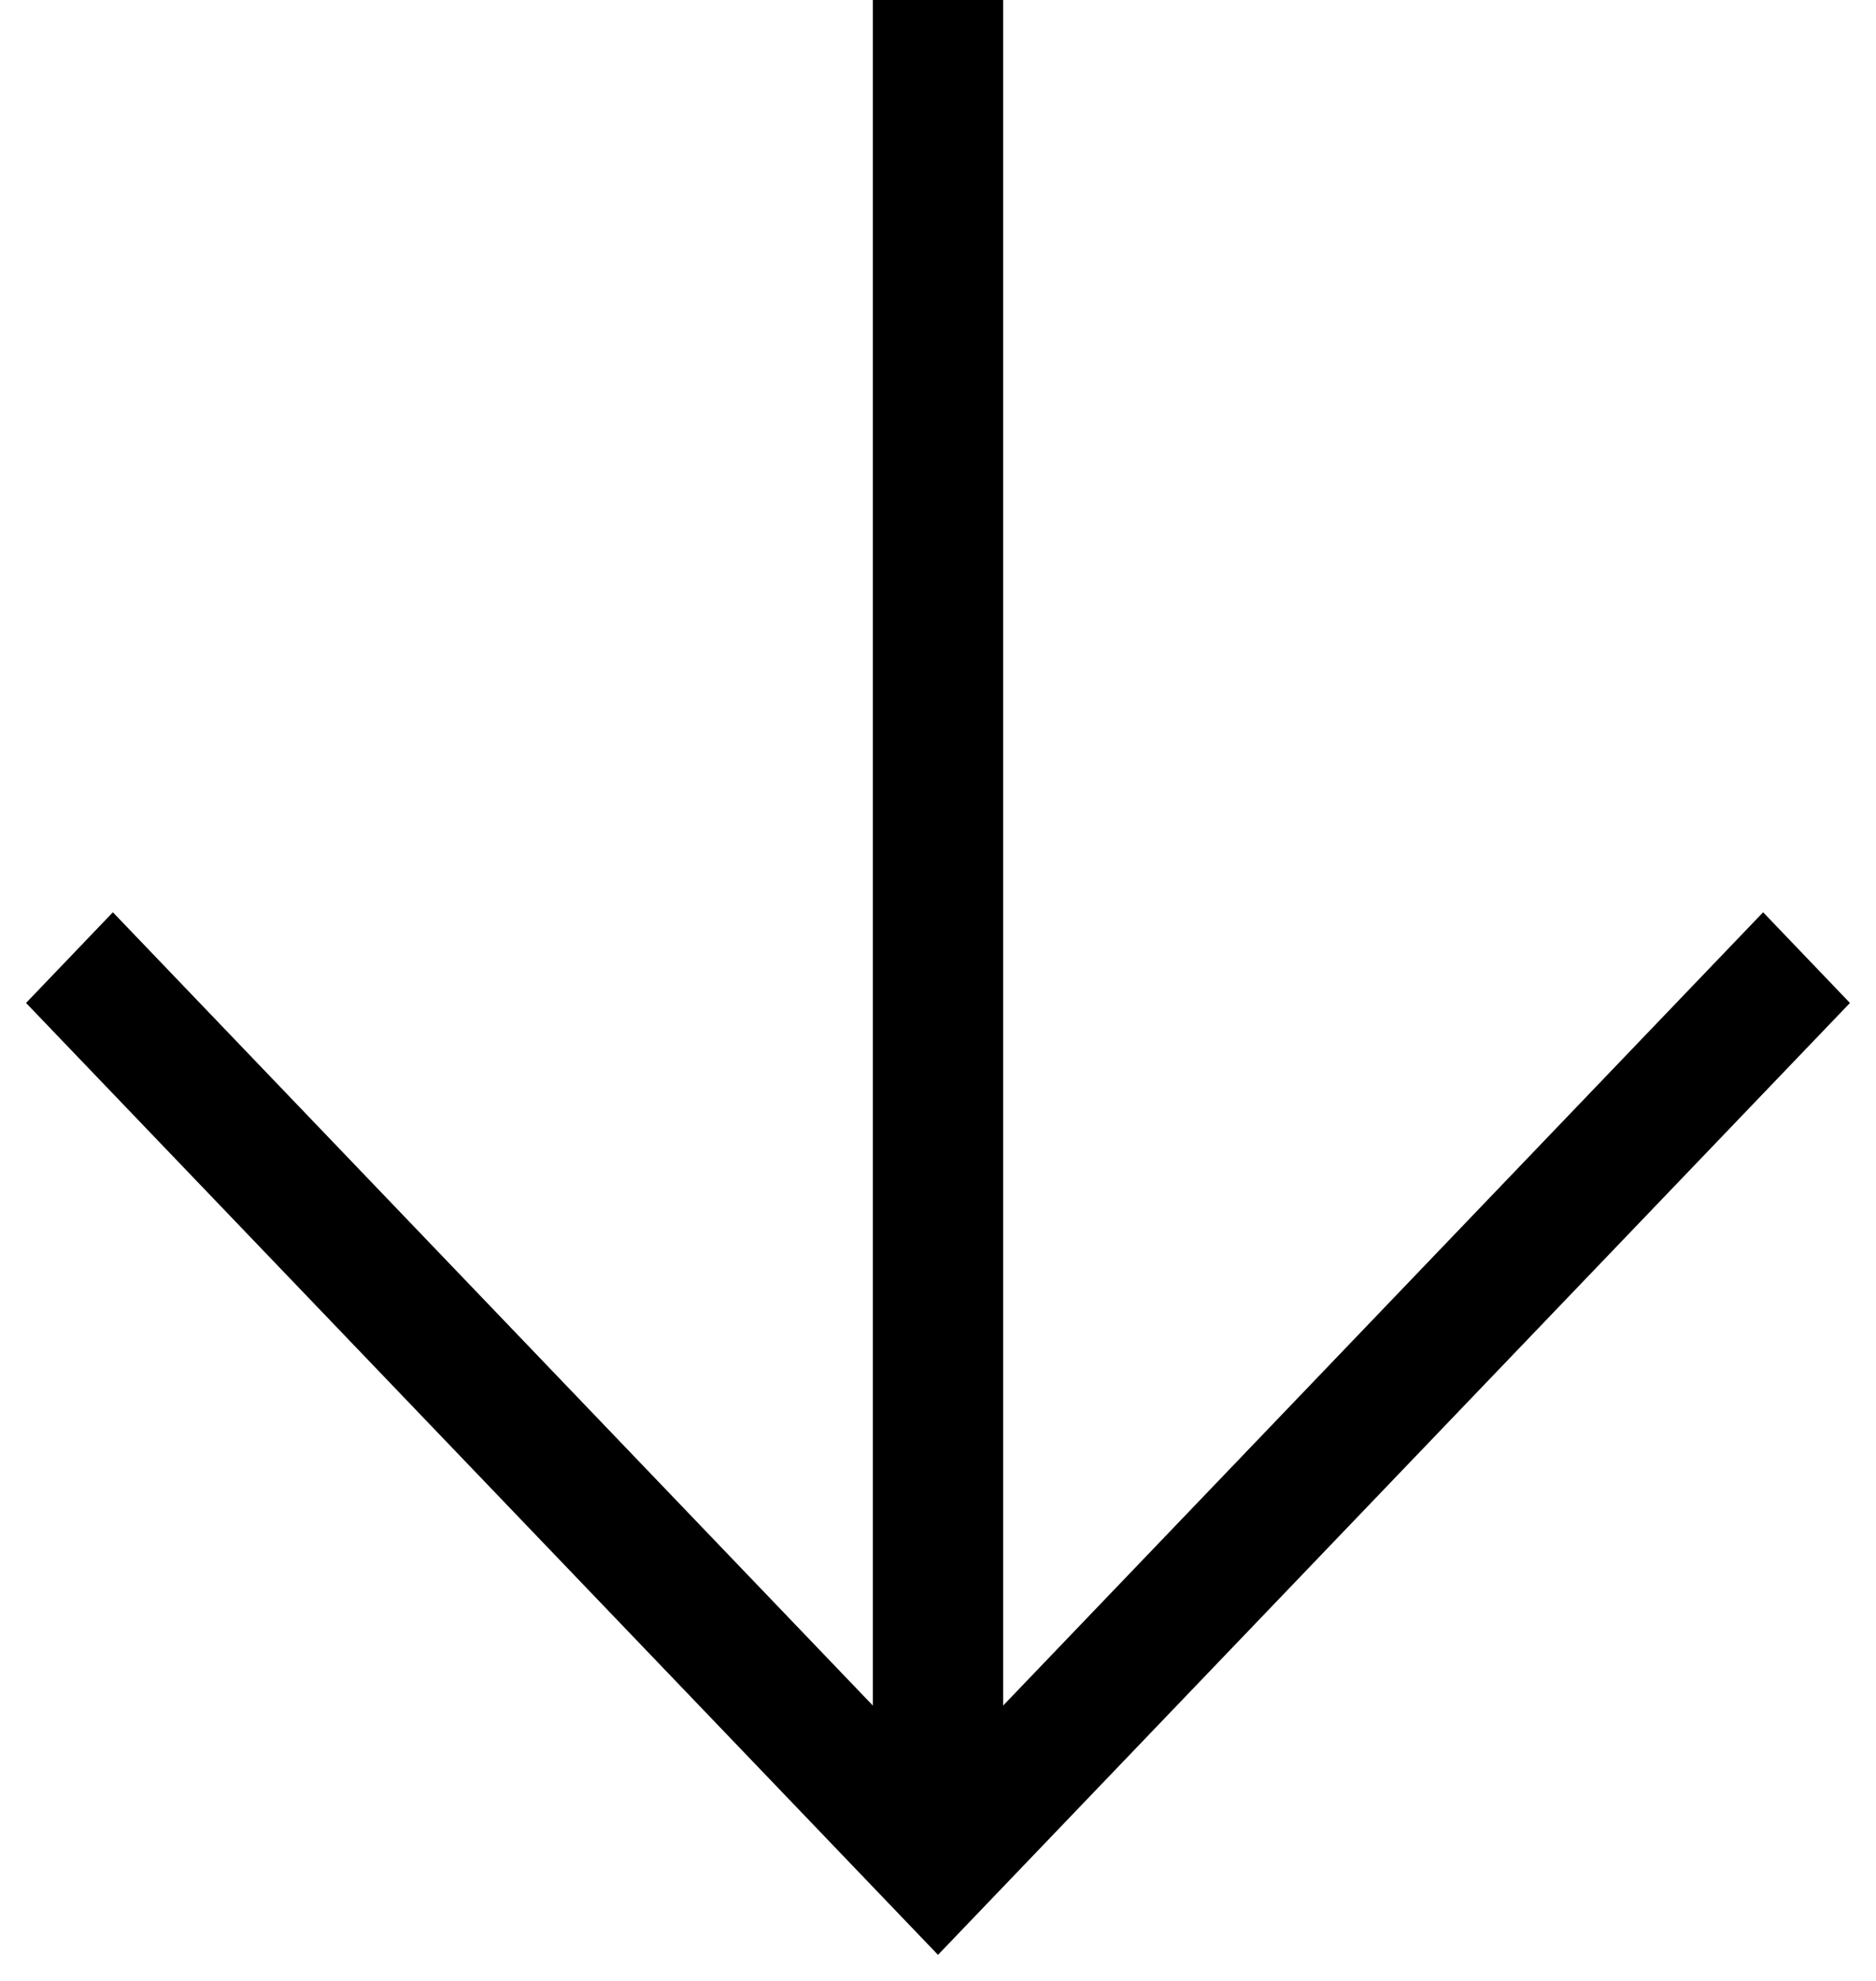 <svg width="18" height="19" viewBox="0 0 18 19" fill="none" xmlns="http://www.w3.org/2000/svg">
<path fill-rule="evenodd" clip-rule="evenodd" d="M9.625 16.359V0H8.375V16.359L1.083 8.75L0.25 9.62L9 18.75L17.75 9.62L16.917 8.75L9.625 16.359Z" fill="black"/>
</svg>

